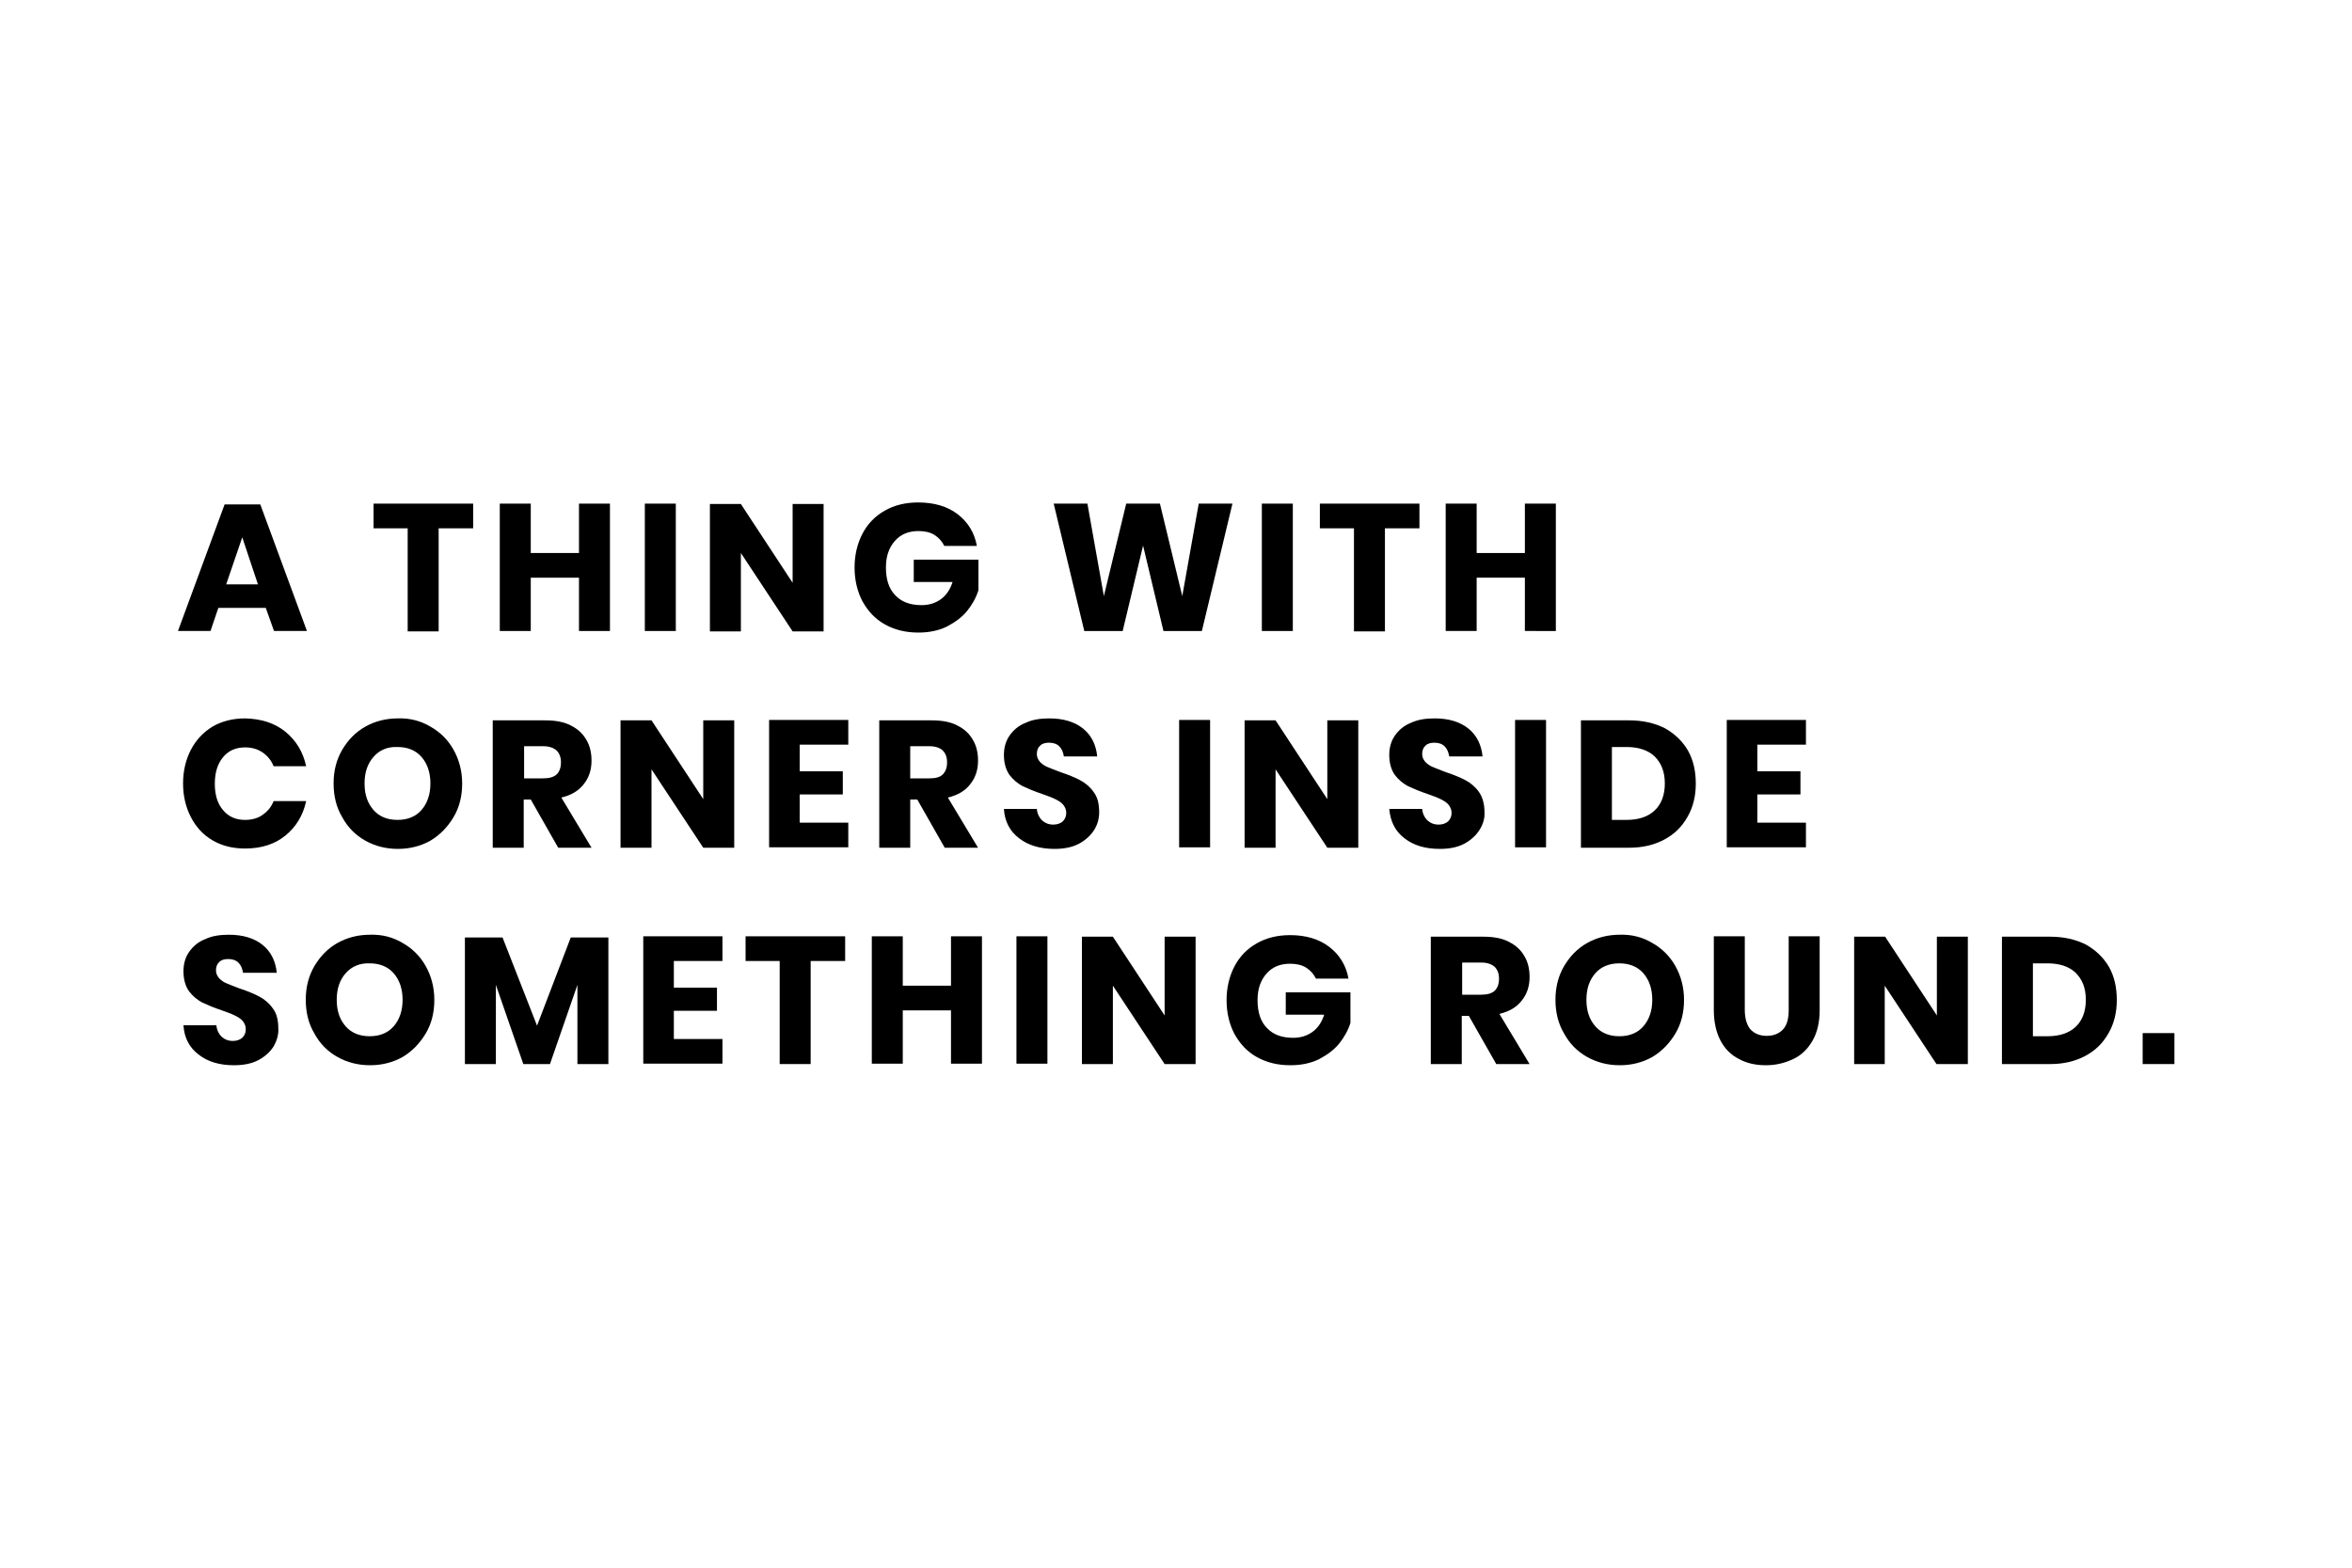 <?xml version="1.0" encoding="utf-8"?>
<!-- Generator: Adobe Illustrator 24.1.0, SVG Export Plug-In . SVG Version: 6.00 Build 0)  -->
<svg version="1.1" id="Layer_1" xmlns="http://www.w3.org/2000/svg" xmlns:xlink="http://www.w3.org/1999/xlink" x="0px" y="0px"
	 viewBox="0 0 600 400" style="enable-background:new 0 0 600 400;" xml:space="preserve">
<g>
	<path d="M67.8,155.1H55.7l-2,5.9h-8.3l11.9-32.3h9.1l11.9,32.3h-8.4L67.8,155.1z M65.8,149.1l-4-12l-4.1,12H65.8z"/>
	<path d="M120.7,128.5v6.3h-8.8v26.3H104v-26.3h-8.7v-6.3H120.7z"/>
	<path d="M155.6,128.5v32.5h-7.9v-13.6h-12.3v13.6h-7.9v-32.5h7.9v12.6h12.3v-12.6H155.6z"/>
	<path d="M172.4,128.5v32.5h-7.9v-32.5H172.4z"/>
	<path d="M210.1,161.1h-7.9l-13.2-20v20h-7.9v-32.5h7.9l13.2,20.1v-20.1h7.9V161.1z"/>
	<path d="M244.3,131.2c2.6,2,4.3,4.7,4.9,8.1h-8.3c-0.6-1.2-1.4-2.1-2.5-2.8c-1.1-0.7-2.5-1-4.1-1c-2.5,0-4.5,0.8-6,2.5
		c-1.5,1.7-2.3,3.9-2.3,6.8c0,3.1,0.8,5.5,2.4,7.1c1.6,1.7,3.8,2.5,6.7,2.5c1.9,0,3.5-0.5,4.9-1.5c1.4-1,2.4-2.5,3-4.4h-9.9v-5.7
		h16.5v7.8c-0.6,1.9-1.6,3.7-2.9,5.3c-1.3,1.6-3.1,2.9-5.2,4c-2.1,1-4.5,1.5-7.2,1.5c-3.3,0-6.1-0.7-8.6-2.1
		c-2.5-1.4-4.3-3.4-5.7-5.9c-1.3-2.5-2-5.4-2-8.6c0-3.2,0.7-6.1,2-8.6c1.3-2.5,3.2-4.5,5.7-5.9c2.4-1.4,5.3-2.1,8.5-2.1
		C238.3,128.2,241.7,129.2,244.3,131.2z"/>
	<path d="M314.4,128.5l-7.8,32.5h-9.8l-5.2-21.8l-5.2,21.8h-9.8l-7.8-32.5h8.6l4.2,23.6l5.7-23.6h8.6l5.7,23.6l4.2-23.6H314.4z"/>
	<path d="M329.8,128.5v32.5h-7.9v-32.5H329.8z"/>
	<path d="M362.1,128.5v6.3h-8.8v26.3h-7.9v-26.3h-8.7v-6.3H362.1z"/>
	<path d="M396.9,128.5v32.5H389v-13.6h-12.3v13.6h-7.9v-32.5h7.9v12.6H389v-12.6H396.9z"/>
	<path d="M72.8,186.7c2.7,2.2,4.5,5.1,5.3,8.8h-8.3c-0.6-1.5-1.6-2.7-2.8-3.5c-1.3-0.9-2.8-1.3-4.5-1.3c-2.3,0-4.2,0.8-5.6,2.5
		c-1.4,1.7-2.1,3.9-2.1,6.8c0,2.8,0.7,5.1,2.1,6.7c1.4,1.7,3.3,2.5,5.6,2.5c1.7,0,3.3-0.4,4.5-1.3c1.3-0.9,2.2-2,2.8-3.5h8.3
		c-0.8,3.7-2.6,6.6-5.3,8.8c-2.7,2.2-6.1,3.3-10.3,3.3c-3.2,0-5.9-0.7-8.3-2.1c-2.4-1.4-4.2-3.4-5.5-5.9c-1.3-2.5-2-5.4-2-8.6
		c0-3.2,0.7-6.1,2-8.6c1.3-2.5,3.2-4.5,5.5-5.9c2.4-1.4,5.2-2.1,8.3-2.1C66.7,183.4,70.1,184.5,72.8,186.7z"/>
	<path d="M109.8,185.4c2.5,1.4,4.5,3.4,5.9,5.9c1.4,2.5,2.2,5.4,2.2,8.6c0,3.2-0.7,6.1-2.2,8.6c-1.5,2.5-3.4,4.5-5.9,6
		c-2.5,1.4-5.3,2.1-8.3,2.1c-3,0-5.8-0.7-8.3-2.1c-2.5-1.4-4.5-3.4-5.9-6c-1.5-2.5-2.2-5.4-2.2-8.6c0-3.2,0.7-6,2.2-8.6
		c1.5-2.5,3.4-4.5,5.9-5.9c2.5-1.4,5.3-2.1,8.3-2.1C104.5,183.2,107.3,183.9,109.8,185.4z M95.3,193.1c-1.5,1.7-2.3,3.9-2.3,6.8
		c0,2.9,0.8,5.1,2.3,6.8c1.5,1.7,3.6,2.5,6.1,2.5c2.5,0,4.6-0.8,6.1-2.5c1.5-1.7,2.3-4,2.3-6.8s-0.8-5.1-2.3-6.8
		c-1.5-1.7-3.6-2.5-6.1-2.5C98.8,190.5,96.8,191.4,95.3,193.1z"/>
	<path d="M142.4,216.3l-7-12.3h-1.8v12.3h-7.9v-32.5h13.4c2.6,0,4.8,0.4,6.5,1.3c1.8,0.9,3.1,2.1,4,3.7c0.9,1.5,1.3,3.3,1.3,5.3
		c0,2.4-0.7,4.4-2,6c-1.3,1.7-3.2,2.8-5.7,3.4l7.7,12.8H142.4z M133.6,198.6h4.9c1.6,0,2.7-0.3,3.5-1c0.7-0.7,1.1-1.7,1.1-3.1
		c0-1.3-0.4-2.3-1.1-3c-0.8-0.7-1.9-1.1-3.4-1.1h-4.9V198.6z"/>
	<path d="M187.3,216.3h-7.9l-13.2-20v20h-7.9v-32.5h7.9l13.2,20.1v-20.1h7.9V216.3z"/>
	<path d="M204,190v6.8h11v5.9h-11v7.2h12.4v6.3h-20.2v-32.5h20.2v6.3H204z"/>
	<path d="M241,216.3l-7-12.3h-1.8v12.3h-7.9v-32.5h13.4c2.6,0,4.8,0.4,6.5,1.3c1.8,0.9,3.1,2.1,4,3.7c0.9,1.5,1.3,3.3,1.3,5.3
		c0,2.4-0.7,4.4-2,6c-1.3,1.7-3.2,2.8-5.7,3.4l7.7,12.8H241z M232.2,198.6h4.9c1.6,0,2.7-0.3,3.4-1c0.7-0.7,1.1-1.7,1.1-3.1
		c0-1.3-0.4-2.3-1.1-3s-1.9-1.1-3.4-1.1h-4.9V198.6z"/>
	<path d="M279.1,211.8c-0.9,1.4-2.2,2.6-3.9,3.5c-1.7,0.9-3.8,1.3-6.2,1.3c-3.6,0-6.7-0.9-9-2.7c-2.4-1.8-3.7-4.3-3.9-7.5h8.4
		c0.1,1.2,0.6,2.2,1.3,2.9c0.8,0.7,1.7,1.1,2.9,1.1c1,0,1.8-0.3,2.4-0.8c0.6-0.6,0.9-1.3,0.9-2.2c0-0.8-0.3-1.5-0.8-2.1
		c-0.5-0.6-1.2-1-2-1.4c-0.8-0.4-1.9-0.8-3.3-1.3c-2.1-0.7-3.7-1.4-5-2c-1.3-0.7-2.4-1.6-3.4-2.9c-0.9-1.3-1.4-3-1.4-5.1
		c0-1.9,0.5-3.6,1.5-5c1-1.4,2.3-2.5,4.1-3.2c1.7-0.8,3.7-1.1,6-1.1c3.6,0,6.5,0.9,8.6,2.6c2.1,1.7,3.3,4.1,3.6,7.1h-8.5
		c-0.2-1.1-0.5-1.9-1.2-2.6c-0.6-0.6-1.5-0.9-2.6-0.9c-0.9,0-1.7,0.2-2.2,0.7c-0.6,0.5-0.9,1.2-0.9,2.2c0,0.8,0.3,1.4,0.8,2
		c0.5,0.5,1.1,1,1.9,1.3c0.8,0.3,1.9,0.8,3.3,1.3c2.1,0.7,3.8,1.4,5.1,2.1c1.3,0.7,2.5,1.7,3.4,3c1,1.3,1.4,3,1.4,5.2
		C280.4,208.8,280,210.4,279.1,211.8z"/>
	<path d="M308.7,183.7v32.5h-7.9v-32.5H308.7z"/>
	<path d="M346.5,216.3h-7.9l-13.2-20v20h-7.9v-32.5h7.9l13.2,20.1v-20.1h7.9V216.3z"/>
	<path d="M377.4,211.8c-0.9,1.4-2.2,2.6-3.9,3.5c-1.7,0.9-3.8,1.3-6.2,1.3c-3.7,0-6.7-0.9-9-2.7c-2.4-1.8-3.6-4.3-3.9-7.5h8.4
		c0.1,1.2,0.6,2.2,1.3,2.9c0.8,0.7,1.7,1.1,2.9,1.1c1,0,1.8-0.3,2.4-0.8c0.6-0.6,0.9-1.3,0.9-2.2c0-0.8-0.3-1.5-0.8-2.1
		c-0.5-0.6-1.2-1-2-1.4c-0.8-0.4-1.9-0.8-3.3-1.3c-2.1-0.7-3.7-1.4-5-2c-1.3-0.7-2.4-1.6-3.4-2.9c-0.9-1.3-1.4-3-1.4-5.1
		c0-1.9,0.5-3.6,1.5-5c1-1.4,2.3-2.5,4.1-3.2c1.7-0.8,3.7-1.1,6-1.1c3.6,0,6.5,0.9,8.6,2.6c2.1,1.7,3.3,4.1,3.6,7.1h-8.5
		c-0.2-1.1-0.5-1.9-1.2-2.6c-0.6-0.6-1.5-0.9-2.6-0.9c-0.9,0-1.7,0.2-2.2,0.7c-0.6,0.5-0.9,1.2-0.9,2.2c0,0.8,0.3,1.4,0.8,2
		c0.5,0.5,1.1,1,1.9,1.3c0.8,0.3,1.9,0.8,3.3,1.3c2.1,0.7,3.8,1.4,5.1,2.1s2.5,1.7,3.4,3c0.9,1.3,1.4,3,1.4,5.2
		C378.8,208.8,378.3,210.4,377.4,211.8z"/>
	<path d="M394.4,183.7v32.5h-7.9v-32.5H394.4z"/>
	<path d="M430.5,208.4c-1.4,2.5-3.3,4.4-5.9,5.8c-2.6,1.4-5.6,2.1-9,2.1h-12.3v-32.5h12.3c3.5,0,6.5,0.7,9.1,2
		c2.5,1.4,4.5,3.3,5.9,5.7c1.4,2.5,2,5.3,2,8.5C432.6,203.1,431.9,206,430.5,208.4z M422.1,206.8c1.7-1.6,2.6-3.9,2.6-6.9
		s-0.9-5.2-2.6-6.9c-1.7-1.6-4.1-2.4-7.2-2.4h-3.7v18.6h3.7C418,209.2,420.4,208.4,422.1,206.8z"/>
	<path d="M448.3,190v6.8h11v5.9h-11v7.2h12.4v6.3h-20.2v-32.5h20.2v6.3H448.3z"/>
	<path d="M69.8,267c-0.9,1.4-2.2,2.6-3.9,3.5c-1.7,0.9-3.8,1.3-6.2,1.3c-3.7,0-6.7-0.9-9-2.7c-2.4-1.8-3.7-4.3-3.9-7.5h8.4
		c0.1,1.2,0.6,2.2,1.3,2.9c0.8,0.7,1.7,1.1,2.9,1.1c1,0,1.8-0.3,2.4-0.8c0.6-0.6,0.9-1.3,0.9-2.2c0-0.8-0.3-1.5-0.8-2.1
		c-0.5-0.6-1.2-1-2-1.4c-0.8-0.4-1.9-0.8-3.3-1.3c-2.1-0.7-3.7-1.4-5-2c-1.3-0.7-2.4-1.6-3.4-2.9c-0.9-1.3-1.4-3-1.4-5.1
		c0-1.9,0.5-3.6,1.5-5c1-1.4,2.3-2.5,4.1-3.2c1.7-0.8,3.7-1.1,6-1.1c3.6,0,6.5,0.9,8.6,2.6c2.1,1.7,3.3,4.1,3.6,7.1H62
		c-0.2-1.1-0.5-1.9-1.2-2.6c-0.6-0.6-1.5-0.9-2.6-0.9c-0.9,0-1.7,0.2-2.2,0.7c-0.6,0.5-0.9,1.2-0.9,2.2c0,0.8,0.3,1.4,0.8,2
		c0.5,0.5,1.1,1,1.9,1.3c0.8,0.3,1.9,0.8,3.3,1.3c2.1,0.7,3.8,1.4,5.1,2.1s2.5,1.7,3.4,3c1,1.3,1.4,3,1.4,5.2
		C71.1,264,70.6,265.6,69.8,267z"/>
	<path d="M102.7,240.6c2.5,1.4,4.5,3.4,5.9,5.9c1.4,2.5,2.2,5.4,2.2,8.6c0,3.2-0.7,6.1-2.2,8.6c-1.5,2.5-3.4,4.5-5.9,6
		c-2.5,1.4-5.3,2.1-8.3,2.1s-5.8-0.7-8.3-2.1c-2.5-1.4-4.5-3.4-5.9-6c-1.5-2.5-2.2-5.4-2.2-8.6c0-3.2,0.7-6,2.2-8.6
		c1.5-2.5,3.4-4.5,5.9-5.9c2.5-1.4,5.3-2.1,8.3-2.1C97.4,238.4,100.2,239.1,102.7,240.6z M88.2,248.3c-1.5,1.7-2.3,3.9-2.3,6.8
		c0,2.9,0.8,5.1,2.3,6.8c1.5,1.7,3.6,2.5,6.1,2.5c2.5,0,4.6-0.8,6.1-2.5c1.5-1.7,2.3-4,2.3-6.8s-0.8-5.1-2.3-6.8
		c-1.5-1.7-3.6-2.5-6.1-2.5C91.8,245.7,89.7,246.6,88.2,248.3z"/>
	<path d="M155.2,239.2v32.3h-7.9v-20.2l-7,20.2h-6.8l-7-20.2v20.2h-7.9v-32.3h9.6l8.8,22.5l8.6-22.5H155.2z"/>
	<path d="M171.9,245.2v6.8h11v5.9h-11v7.2h12.4v6.3h-20.2v-32.5h20.2v6.3H171.9z"/>
	<path d="M215.6,238.9v6.3h-8.8v26.3h-7.9v-26.3h-8.7v-6.3H215.6z"/>
	<path d="M250.5,238.9v32.5h-7.9v-13.6h-12.3v13.6h-7.9v-32.5h7.9v12.6h12.3v-12.6H250.5z"/>
	<path d="M267.2,238.9v32.5h-7.9v-32.5H267.2z"/>
	<path d="M305,271.5h-7.9l-13.2-20v20h-7.9v-32.5h7.9l13.2,20.1v-20.1h7.9V271.5z"/>
	<path d="M339.1,241.6c2.6,2,4.3,4.7,4.9,8.1h-8.3c-0.6-1.2-1.4-2.1-2.5-2.8s-2.5-1-4.1-1c-2.5,0-4.5,0.8-6,2.5
		c-1.5,1.7-2.3,3.9-2.3,6.8c0,3.1,0.8,5.5,2.4,7.1c1.6,1.7,3.8,2.5,6.7,2.5c1.9,0,3.5-0.5,4.9-1.5c1.4-1,2.4-2.5,3-4.4H328v-5.7
		h16.5v7.8c-0.6,1.9-1.6,3.7-2.9,5.3c-1.3,1.6-3.1,2.9-5.2,4c-2.1,1-4.5,1.5-7.2,1.5c-3.3,0-6.1-0.7-8.6-2.1
		c-2.5-1.4-4.3-3.4-5.7-5.9c-1.3-2.5-2-5.4-2-8.6c0-3.2,0.7-6.1,2-8.6c1.3-2.5,3.2-4.5,5.7-5.9c2.4-1.4,5.3-2.1,8.5-2.1
		C333.1,238.6,336.5,239.6,339.1,241.6z"/>
	<path d="M381.7,271.5l-7-12.3h-1.8v12.3H365v-32.5h13.4c2.6,0,4.8,0.4,6.5,1.3c1.8,0.9,3.1,2.1,4,3.7c0.9,1.5,1.3,3.3,1.3,5.3
		c0,2.4-0.7,4.4-2,6c-1.3,1.7-3.2,2.8-5.7,3.4l7.7,12.8H381.7z M372.9,253.8h4.9c1.6,0,2.7-0.3,3.5-1c0.7-0.7,1.1-1.7,1.1-3.1
		c0-1.3-0.4-2.3-1.1-3c-0.8-0.7-1.9-1.1-3.4-1.1h-4.9V253.8z"/>
	<path d="M421.5,240.6c2.5,1.4,4.5,3.4,5.9,5.9c1.4,2.5,2.2,5.4,2.2,8.6c0,3.2-0.7,6.1-2.2,8.6c-1.5,2.5-3.4,4.5-5.9,6
		c-2.5,1.4-5.3,2.1-8.3,2.1c-3,0-5.8-0.7-8.3-2.1c-2.5-1.4-4.5-3.4-5.9-6c-1.5-2.5-2.2-5.4-2.2-8.6c0-3.2,0.7-6,2.2-8.6
		c1.5-2.5,3.4-4.5,5.9-5.9c2.5-1.4,5.3-2.1,8.3-2.1C416.2,238.4,419,239.1,421.5,240.6z M407,248.3c-1.5,1.7-2.3,3.9-2.3,6.8
		c0,2.9,0.8,5.1,2.3,6.8c1.5,1.7,3.6,2.5,6.1,2.5c2.5,0,4.6-0.8,6.1-2.5c1.5-1.7,2.3-4,2.3-6.8s-0.8-5.1-2.3-6.8
		c-1.5-1.7-3.6-2.5-6.1-2.5S408.5,246.6,407,248.3z"/>
	<path d="M445.1,238.9v18.8c0,2.1,0.5,3.8,1.4,4.9c1,1.1,2.4,1.7,4.2,1.7c1.8,0,3.2-0.6,4.2-1.7c1-1.1,1.4-2.8,1.4-4.9v-18.8h7.9
		v18.8c0,3.1-0.6,5.7-1.8,7.8c-1.2,2.1-2.8,3.7-4.9,4.7s-4.4,1.6-7,1.6s-4.9-0.5-6.9-1.6c-2-1-3.6-2.6-4.7-4.7s-1.7-4.7-1.7-7.8
		v-18.8H445.1z"/>
	<path d="M501.8,271.5H494l-13.2-20v20H473v-32.5h7.9l13.2,20.1v-20.1h7.9V271.5z"/>
	<path d="M537.9,263.6c-1.4,2.5-3.3,4.4-5.9,5.8c-2.6,1.4-5.6,2.1-9,2.1h-12.3v-32.5H523c3.5,0,6.5,0.7,9.1,2
		c2.5,1.4,4.5,3.3,5.9,5.7c1.4,2.5,2,5.3,2,8.5C540,258.3,539.3,261.2,537.9,263.6z M529.5,262c1.7-1.6,2.6-3.9,2.6-6.9
		s-0.9-5.2-2.6-6.9c-1.7-1.6-4.1-2.4-7.2-2.4h-3.7v18.6h3.7C525.4,264.4,527.8,263.6,529.5,262z"/>
	<path d="M554.7,263.6v7.9h-8.1v-7.9H554.7z"/>
</g>
</svg>
